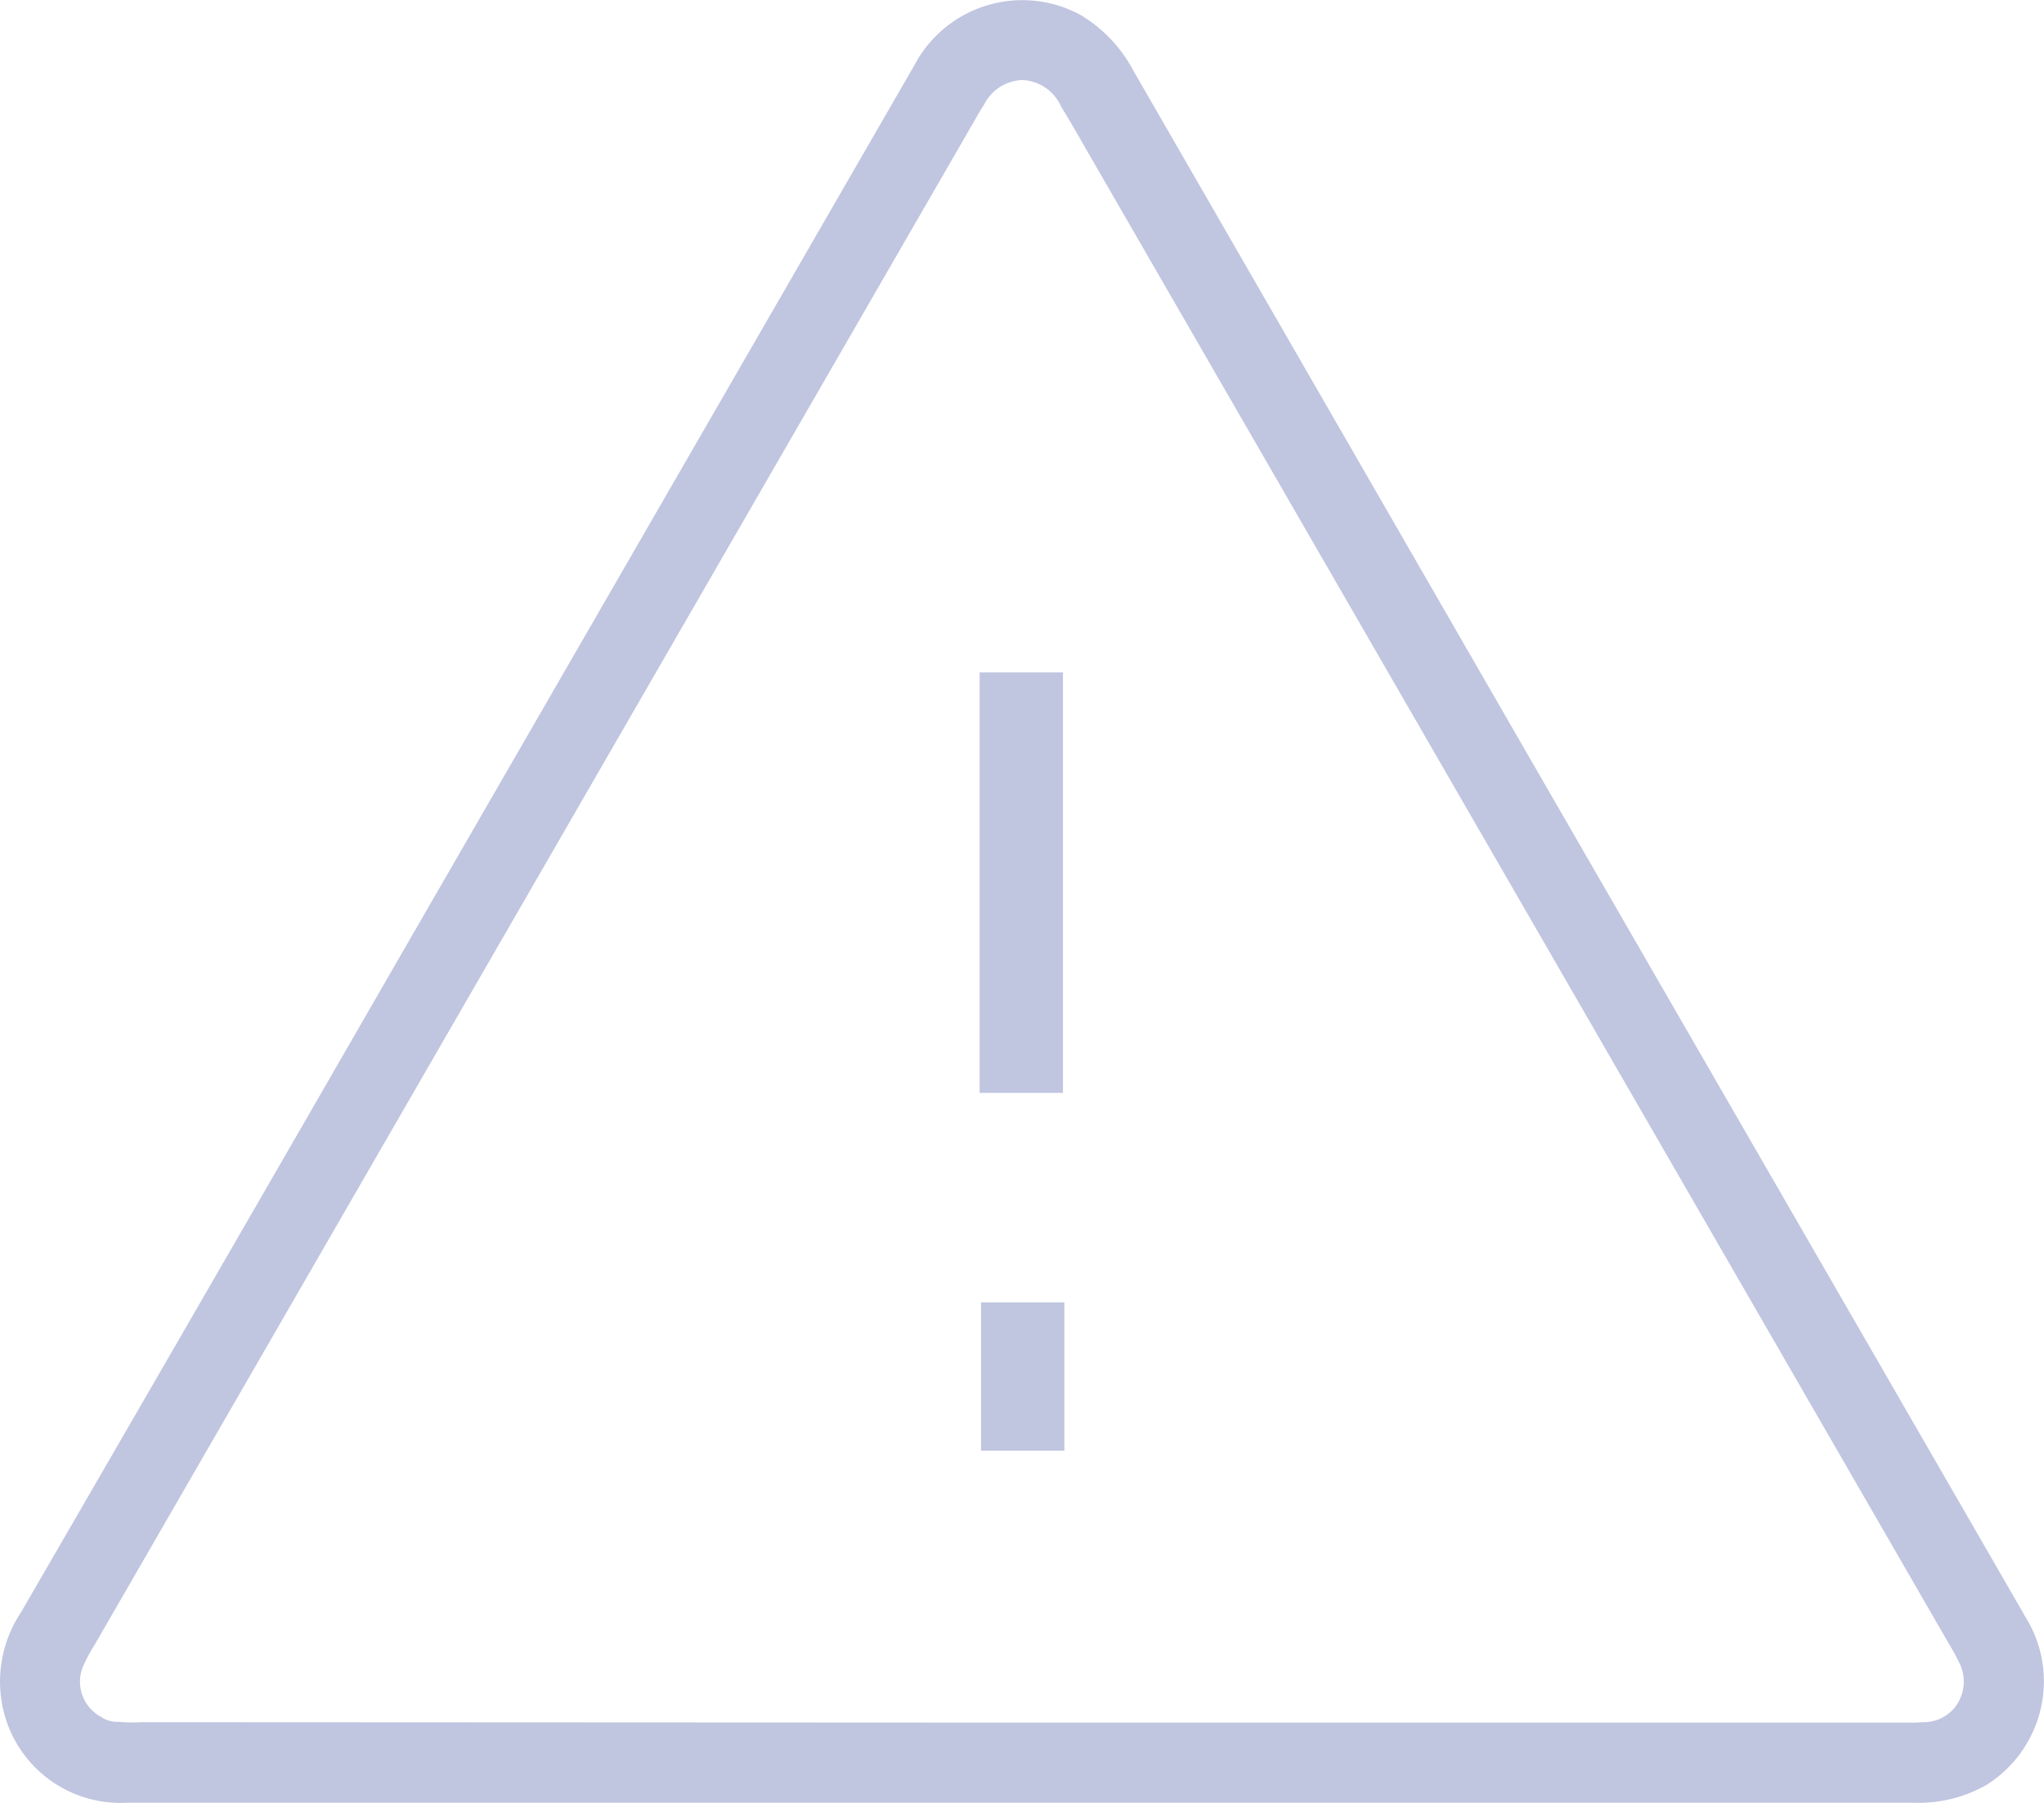<svg xmlns="http://www.w3.org/2000/svg" width="48.238" height="42.543" viewBox="0 0 48.238 42.543">
  <g id="Warning" transform="translate(0 0)">
    <g id="Group_71843" data-name="Group 71843">
      <path id="Path_62466" data-name="Path 62466" d="M47.774,38.109l-11.54-19.99q-4.74-8.22-9.48-16.44a3.365,3.365,0,0,0-1.26-1.33,2.881,2.881,0,0,0-3.92,1.2L9.364,22.7q-4.425,7.68-8.87,15.35a2.942,2.942,0,0,0-.46,2.07A2.84,2.84,0,0,0,3,42.539h42.15a3.22,3.22,0,0,0,1.73-.42,2.889,2.889,0,0,0,1.29-1.84,2.86,2.86,0,0,0-.4-2.17m-1.73,2.28a.942.942,0,0,1-.68.25,2.533,2.533,0,0,1-.29.01H24.134l-20.82-.01a3.049,3.049,0,0,1-.52-.01.643.643,0,0,1-.4-.11.943.943,0,0,1-.4-1.27,3.553,3.553,0,0,1,.23-.42l20.83-36.08a2.631,2.631,0,0,1,.16-.26,1.047,1.047,0,0,1,.91-.6h.01a1.052,1.052,0,0,1,.91.63c.21.34.41.69.61,1.04l20.34,35.23a4.984,4.984,0,0,1,.25.46.98.98,0,0,1-.2,1.14" fill="#c0c5e0"/>
      <g id="Group_71842" data-name="Group 71842" transform="translate(23.119 15.867)">
        <path id="Path_7646" data-name="Path 7646" d="M1.952,1.567v9.922H-.014V1.567Z" transform="translate(0.014 -1.567)" fill="#c0c5e0"/>
        <path id="Path_61110" data-name="Path 61110" d="M1.966,1.428v3.5H0v-3.5Z" transform="translate(0.034 13.437)" fill="#c0c5e0"/>
      </g>
    </g>
  </g>
</svg>
